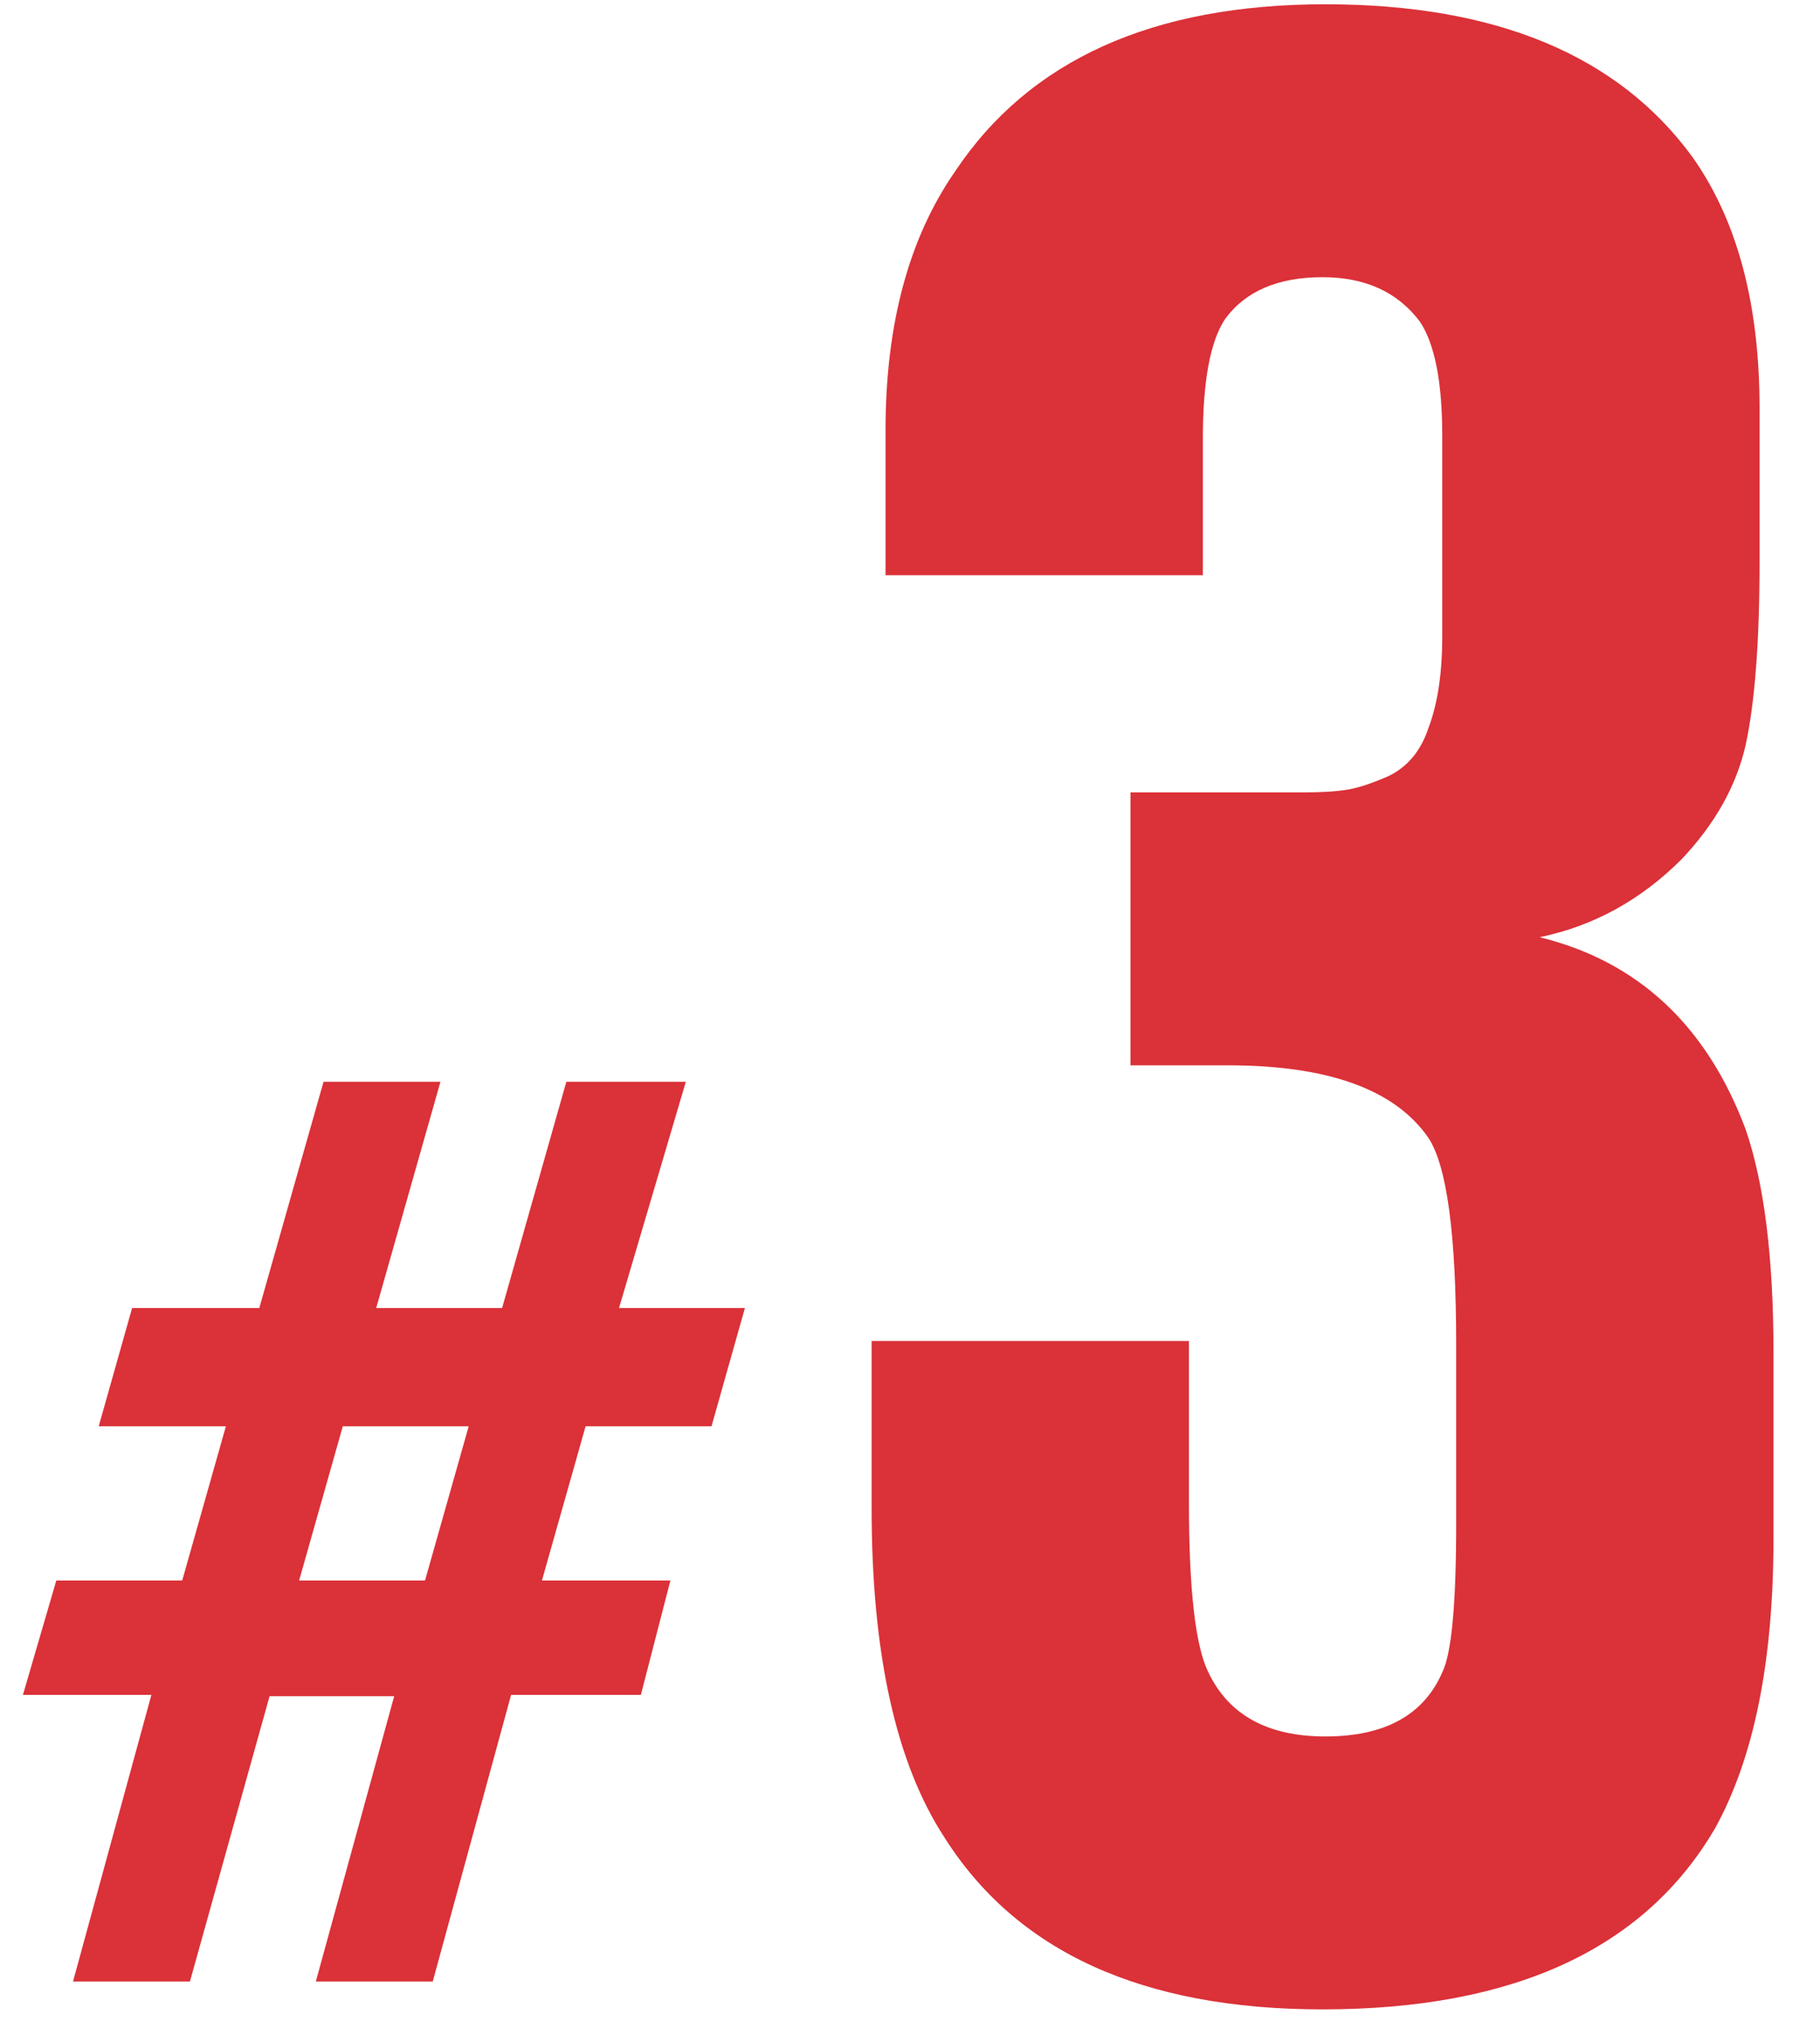 <svg width="34" height="38" viewBox="0 0 34 38" fill="none" xmlns="http://www.w3.org/2000/svg">
<path d="M8.084 37H5.9L7.364 31.672H5.036L3.548 37H1.364L2.828 31.648H0.428L1.052 29.512H3.404L4.22 26.632H1.844L2.468 24.424H4.844L6.044 20.2H8.228L7.028 24.424H9.38L10.58 20.2H12.812L11.564 24.424H13.916L13.292 26.632H10.94L10.124 29.512H12.524L11.972 31.648H9.548L8.084 37ZM7.94 29.512L8.756 26.632H6.404L5.588 29.512H7.94ZM16.283 25.04H22.211V28.056C22.211 29.685 22.332 30.743 22.575 31.228C22.956 32.025 23.684 32.424 24.759 32.424C25.868 32.424 26.596 32.025 26.943 31.228C27.116 30.881 27.203 29.963 27.203 28.472V25.092C27.203 23.047 27.029 21.764 26.683 21.244C26.059 20.343 24.811 19.892 22.939 19.892H21.119V14.796H24.343C24.689 14.796 24.967 14.779 25.175 14.744C25.383 14.709 25.643 14.623 25.955 14.484C26.301 14.311 26.544 14.016 26.683 13.6C26.856 13.149 26.943 12.577 26.943 11.884V8.14C26.943 7.135 26.804 6.424 26.527 6.008C26.111 5.453 25.504 5.176 24.707 5.176C23.875 5.176 23.268 5.436 22.887 5.956C22.609 6.372 22.471 7.117 22.471 8.192V10.74H16.543V8.036C16.543 6.06 16.976 4.448 17.843 3.2C19.229 1.12 21.535 0.08 24.759 0.08C27.948 0.08 30.236 1.033 31.623 2.94C32.455 4.119 32.871 5.679 32.871 7.62V10.48C32.871 11.971 32.784 13.115 32.611 13.912C32.437 14.675 32.039 15.385 31.415 16.044C30.652 16.807 29.768 17.292 28.763 17.5C30.6 17.951 31.883 19.147 32.611 21.088C32.957 22.093 33.131 23.48 33.131 25.248V28.732C33.131 31.02 32.767 32.823 32.039 34.14C30.721 36.393 28.277 37.52 24.707 37.52C21.344 37.52 18.987 36.445 17.635 34.296C16.733 32.909 16.283 30.864 16.283 28.16V25.04Z" fill="#DB3138"/>
</svg>
